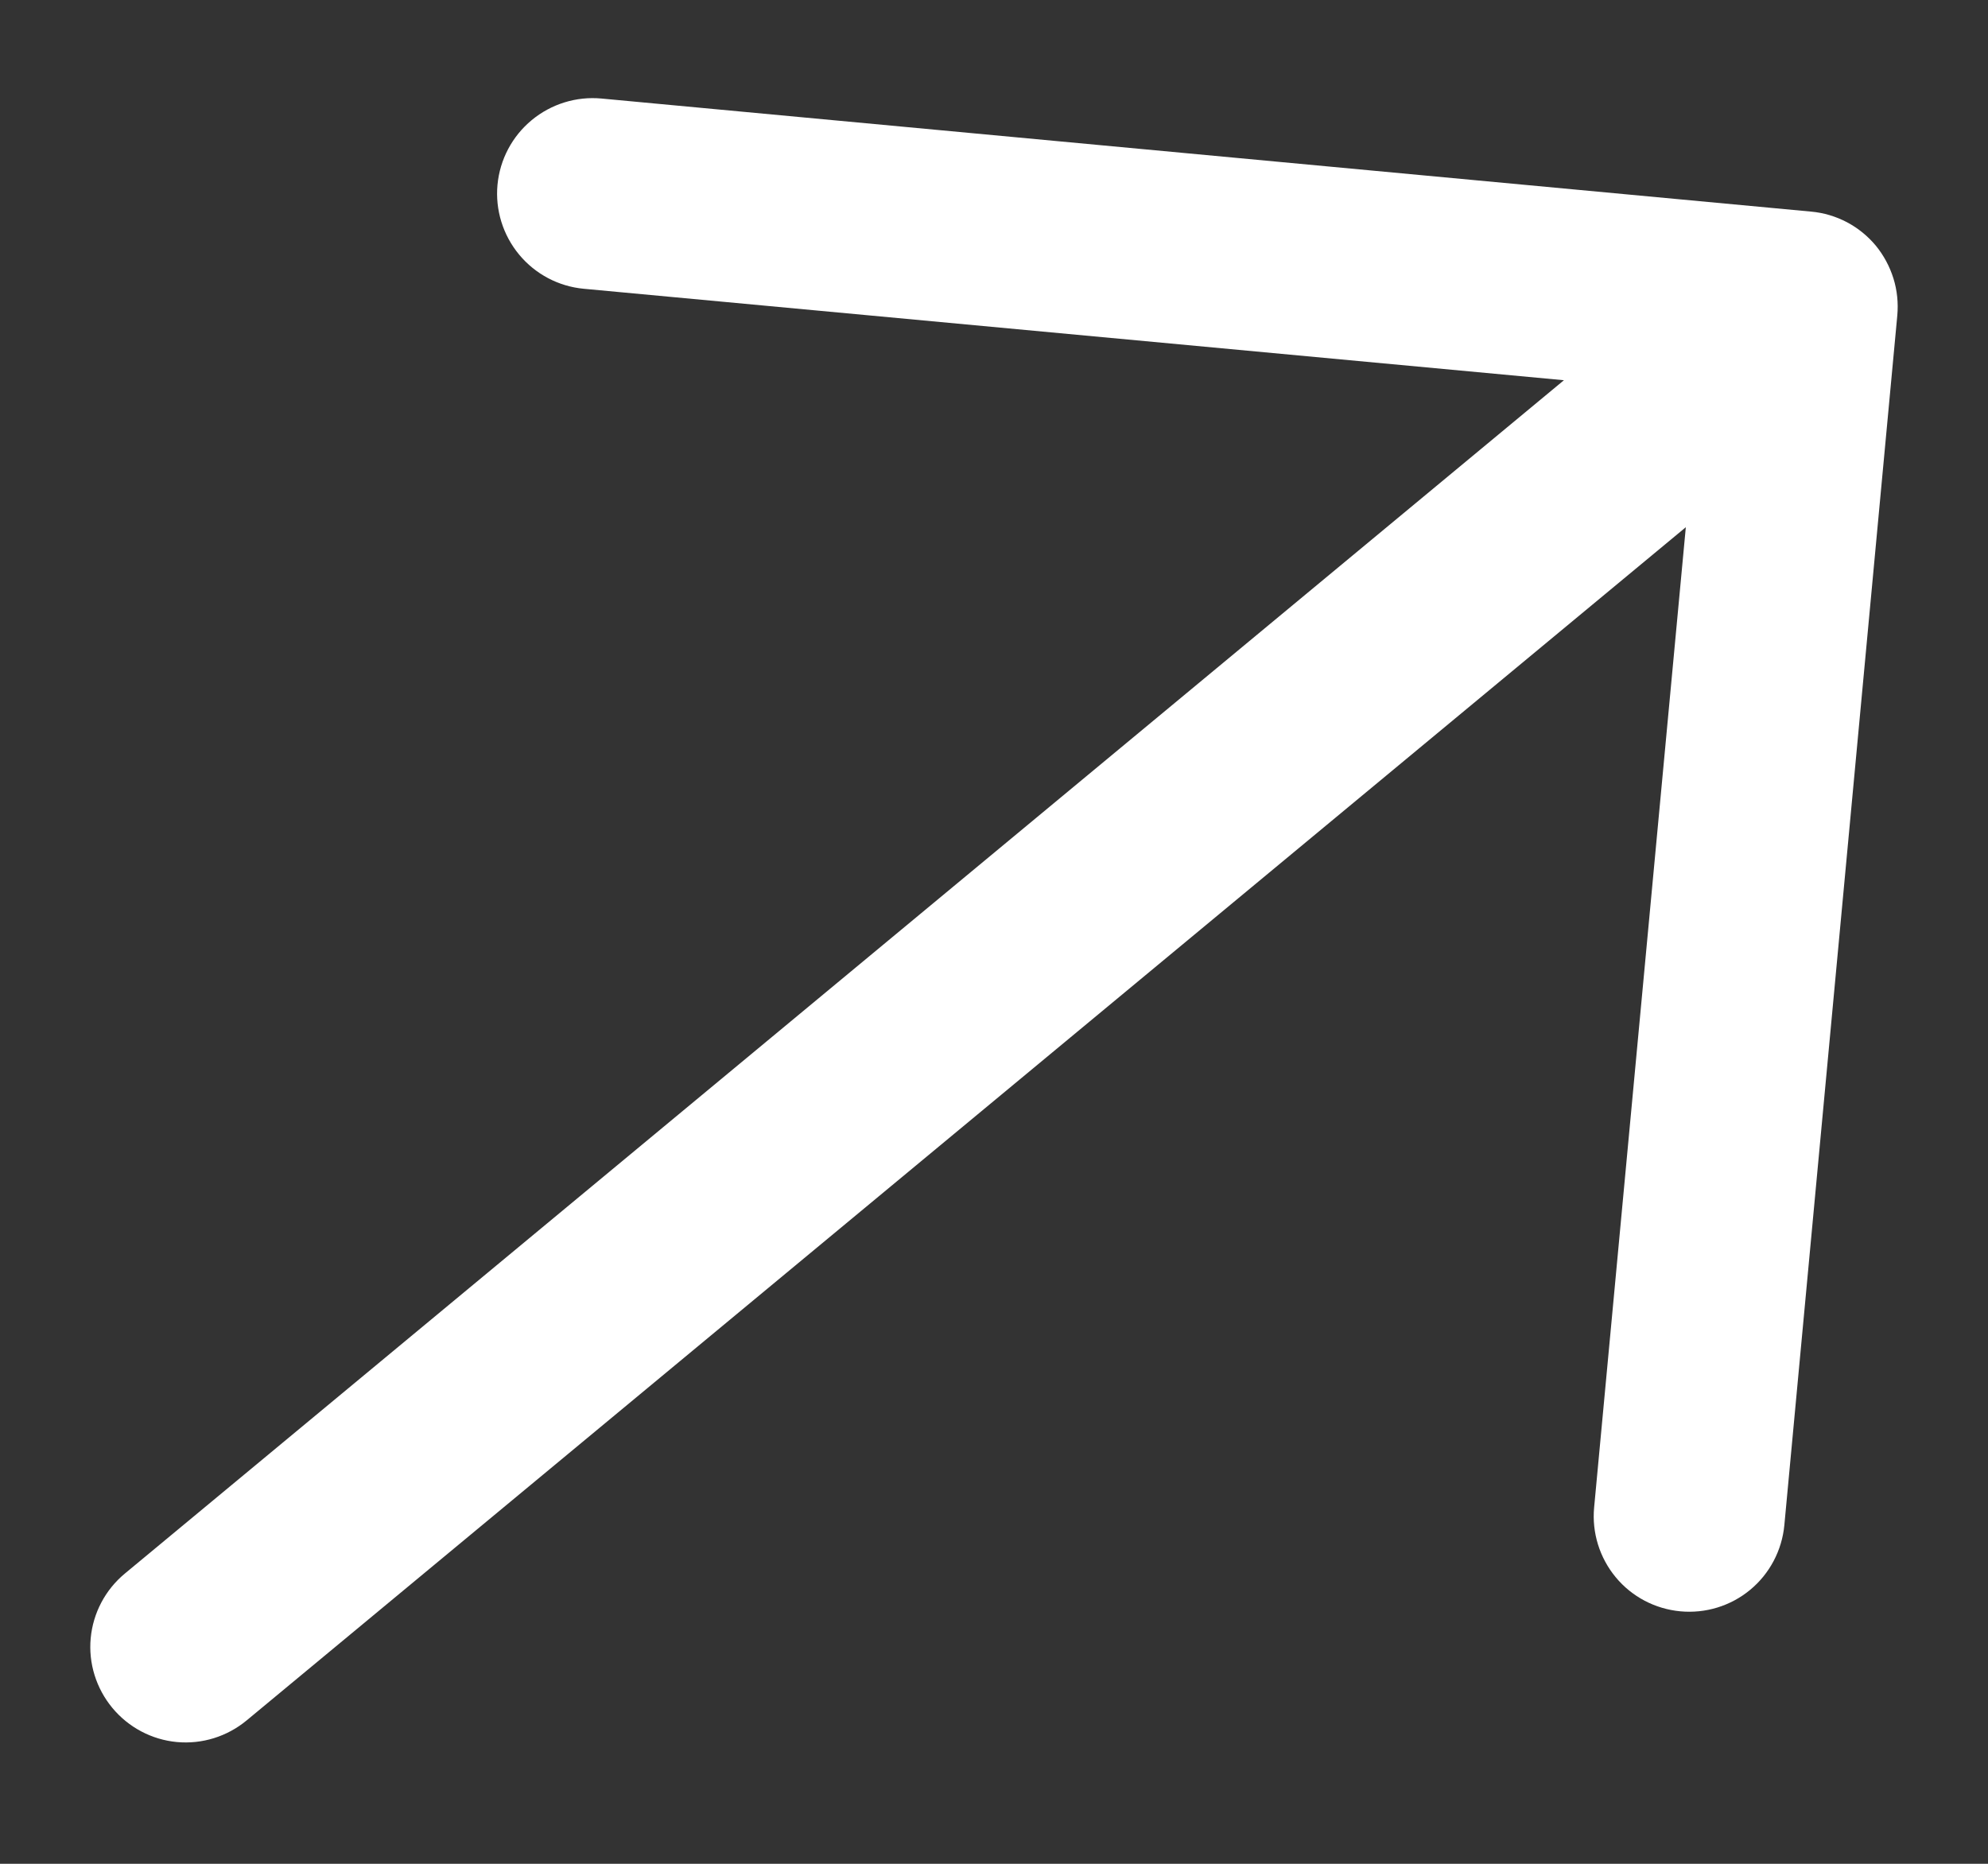 <svg width="16" height="15" viewBox="0 0 16 15" fill="none" xmlns="http://www.w3.org/2000/svg">
<rect x="0" y="0" width="16" height="15" fill="#333333" stroke="none"/>
<path d="M4.841 0.793L14.576 1.703C14.677 1.712 14.774 1.741 14.864 1.788C14.953 1.835 15.032 1.899 15.097 1.977C15.161 2.055 15.209 2.145 15.239 2.241C15.269 2.337 15.279 2.439 15.27 2.539L14.361 12.274C14.342 12.477 14.243 12.665 14.086 12.795C13.929 12.925 13.727 12.987 13.524 12.968C13.321 12.949 13.134 12.851 13.004 12.694C12.874 12.537 12.811 12.335 12.83 12.132L13.568 4.243L1.985 13.846C1.828 13.976 1.626 14.039 1.423 14.02C1.221 14.001 1.034 13.902 0.904 13.745C0.774 13.588 0.711 13.386 0.73 13.184C0.749 12.981 0.848 12.794 1.005 12.664L12.587 3.06L4.698 2.324C4.495 2.305 4.308 2.206 4.178 2.049C4.048 1.892 3.985 1.69 4.004 1.487C4.023 1.284 4.122 1.097 4.279 0.967C4.436 0.837 4.638 0.774 4.841 0.793Z" fill="white"/>
</svg>
